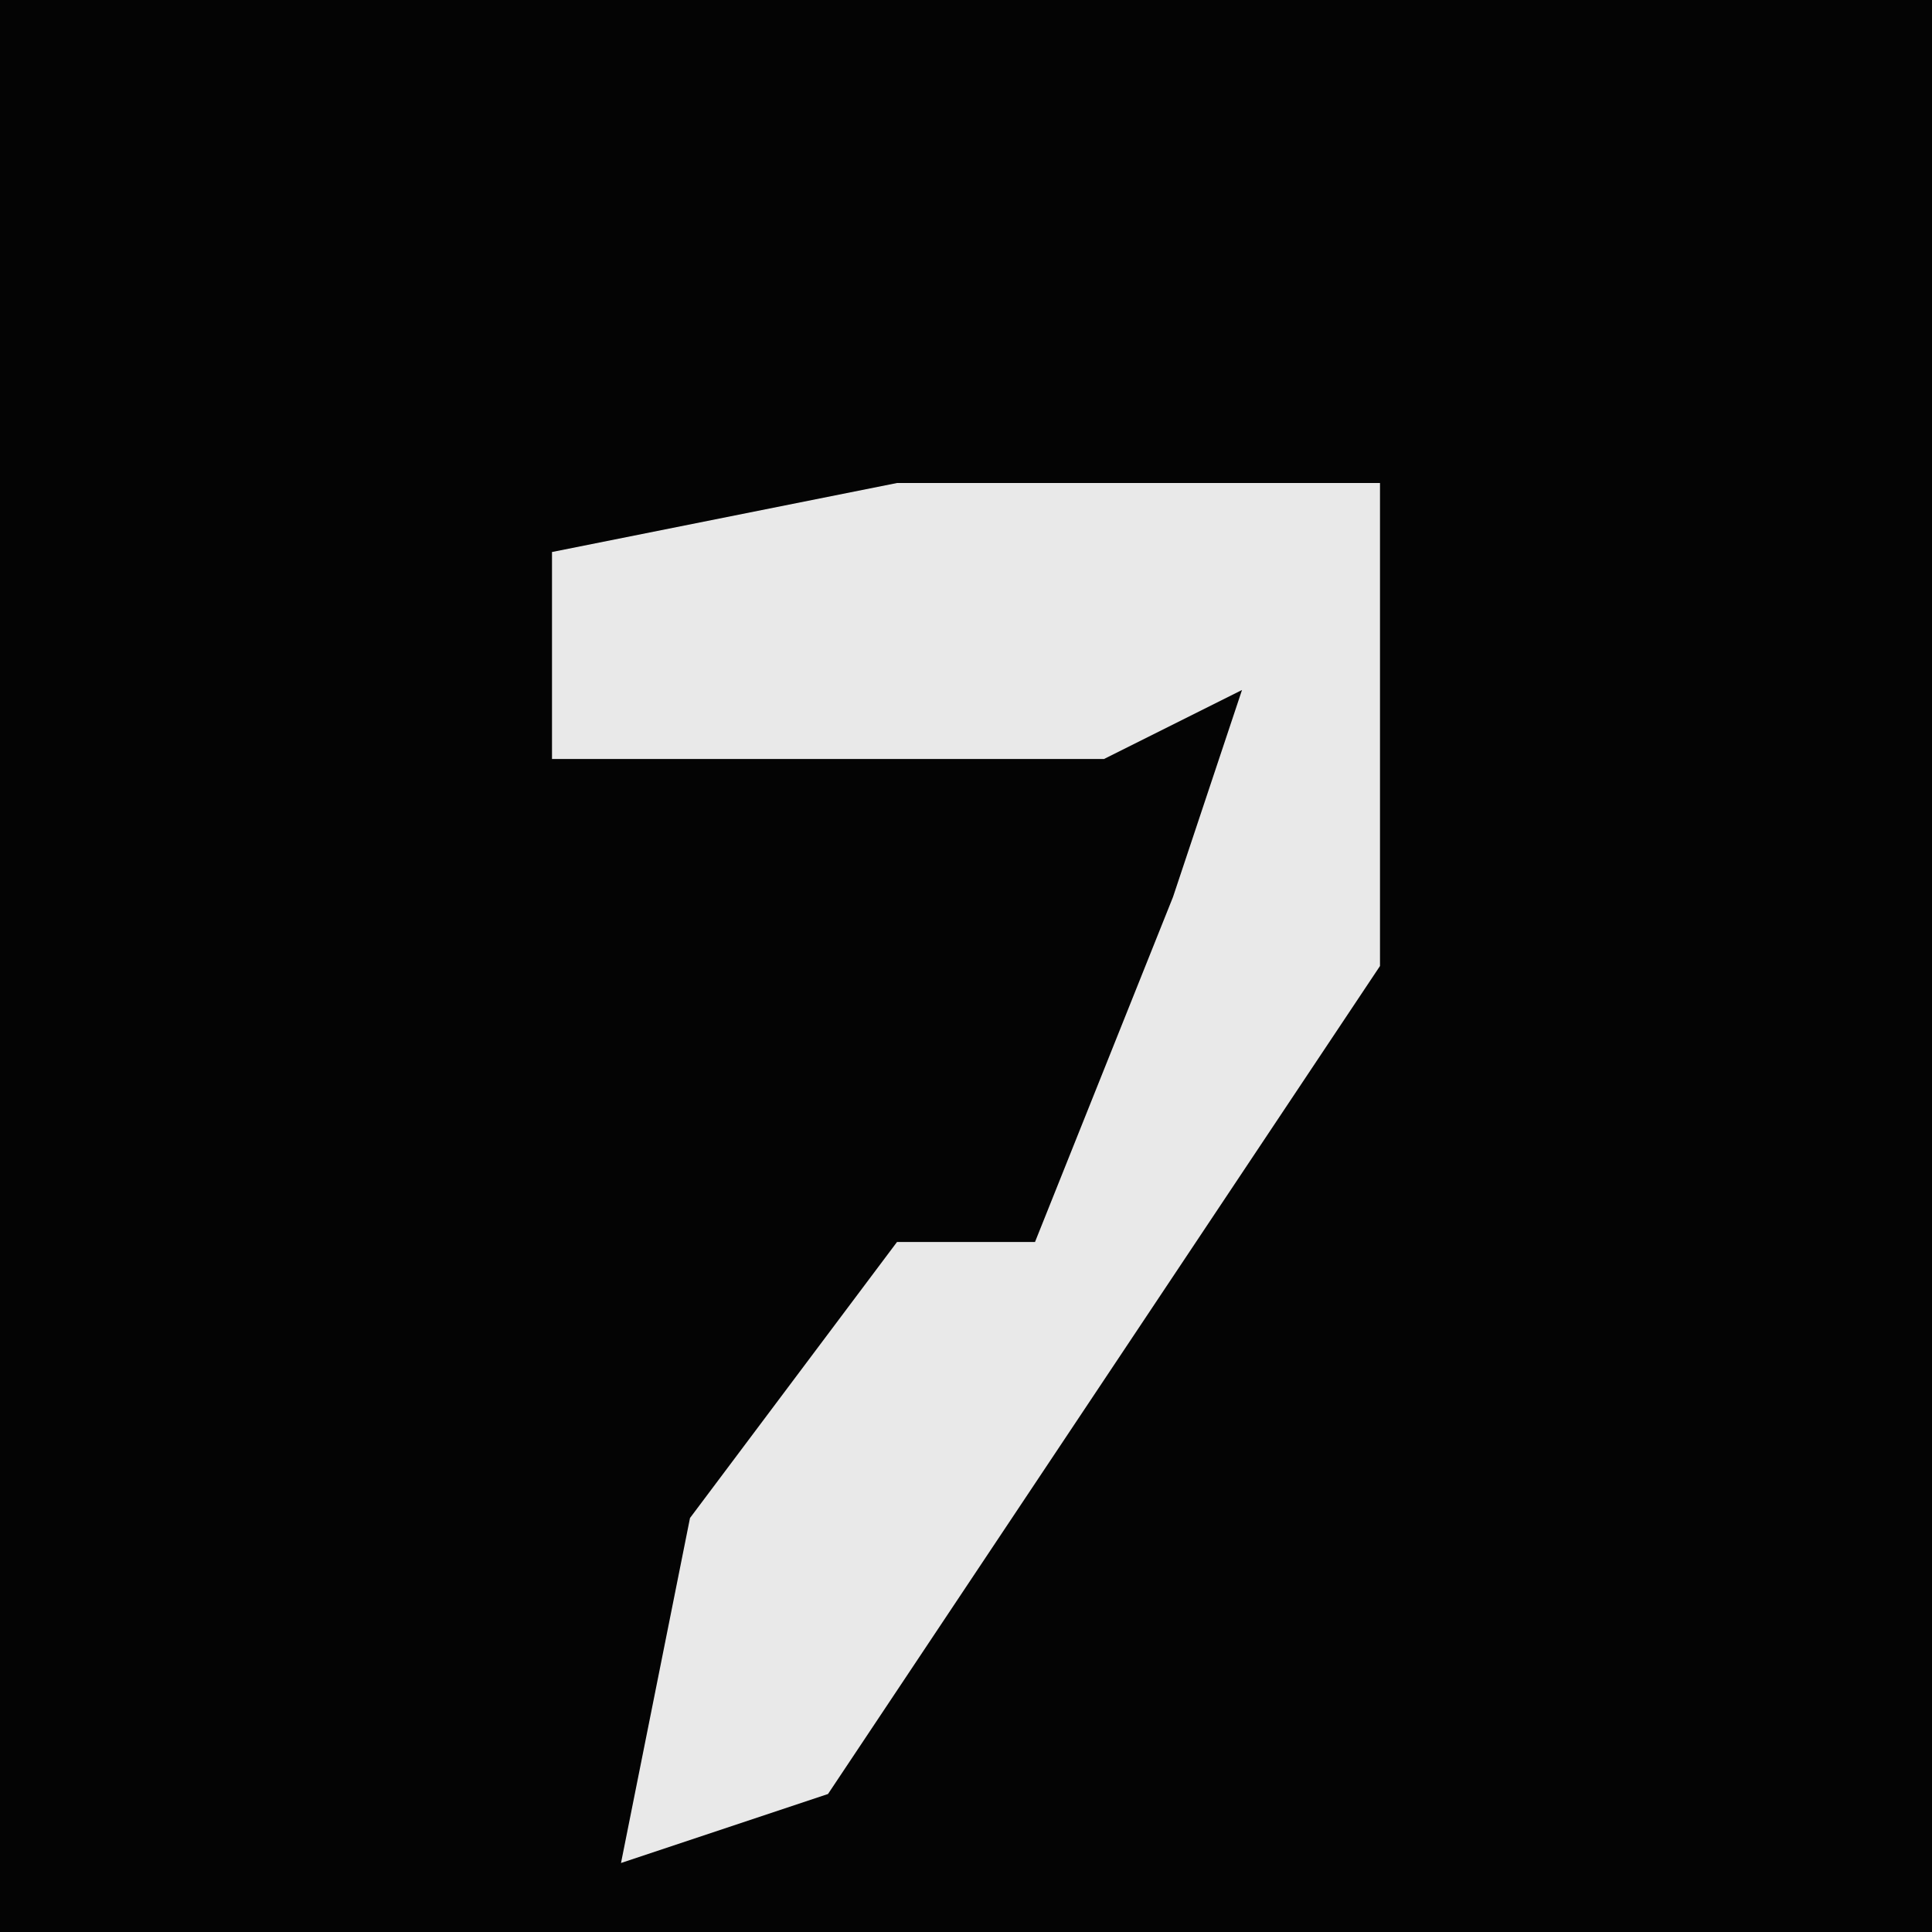 <?xml version="1.0" encoding="UTF-8"?>
<svg version="1.1" xmlns="http://www.w3.org/2000/svg" width="28" height="28">
<path d="M0,0 L28,0 L28,28 L0,28 Z " fill="#040404" transform="translate(0,0)"/>
<path d="M0,0 L7,0 L7,7 L-1,19 L-4,20 L-3,15 L0,11 L2,11 L4,6 L5,3 L3,4 L-5,4 L-5,1 Z " fill="#E9E9E9" transform="translate(13,7)"/>
</svg>
